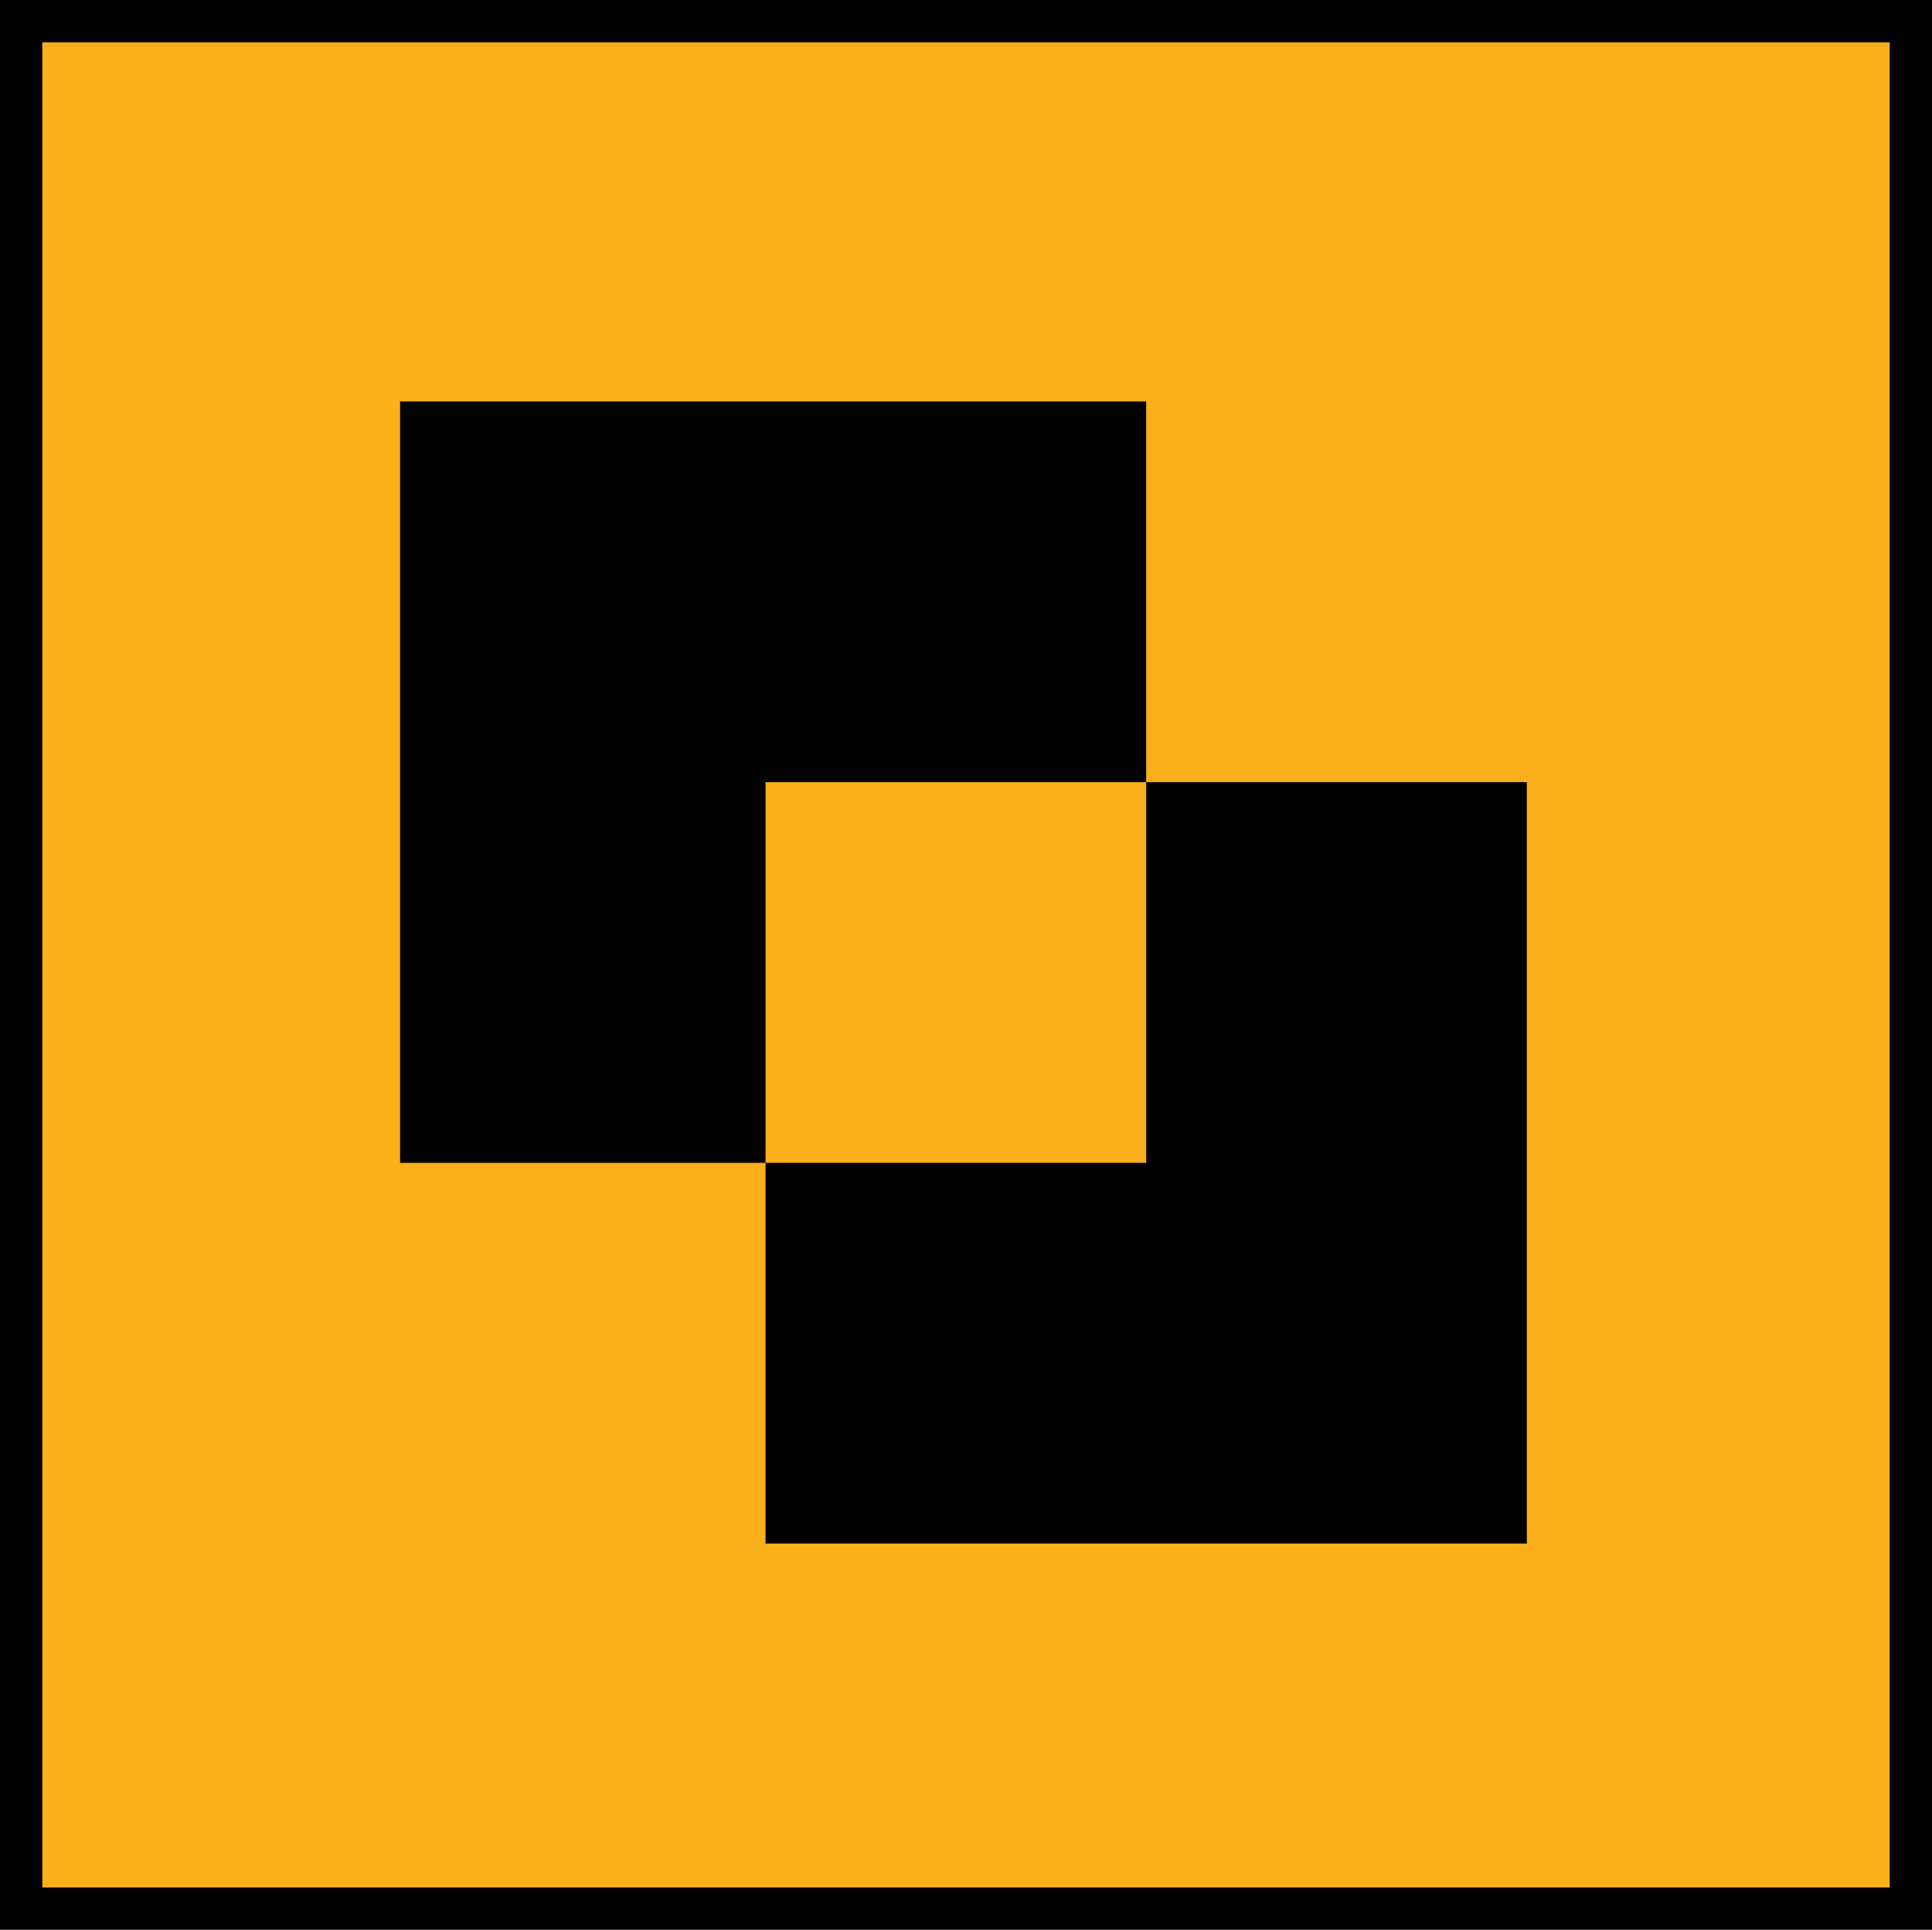 <?xml version="1.0" encoding="UTF-8"?>
<svg id="Layer_2" data-name="Layer 2" xmlns="http://www.w3.org/2000/svg" viewBox="0 0 45.68 45.62">
  <defs>
    <style>
      .cls-1 {
        fill: #fbaf1a;
      }
    </style>
  </defs>
  <g id="Layer_1-2" data-name="Layer 1">
    <g>
      <path class="cls-1" d="m.5,45.12V.5h44.68v44.62H.5Z"/>
      <path d="m44.68,1v43.62H1V1h43.68M9.46,27.49h8.64v-9h9v-9H9.46v18m8.64,9h18v-18h-9v9h-9v9M45.68,0H0v45.62h45.68V0h0Z"/>
    </g>
  </g>
</svg>
